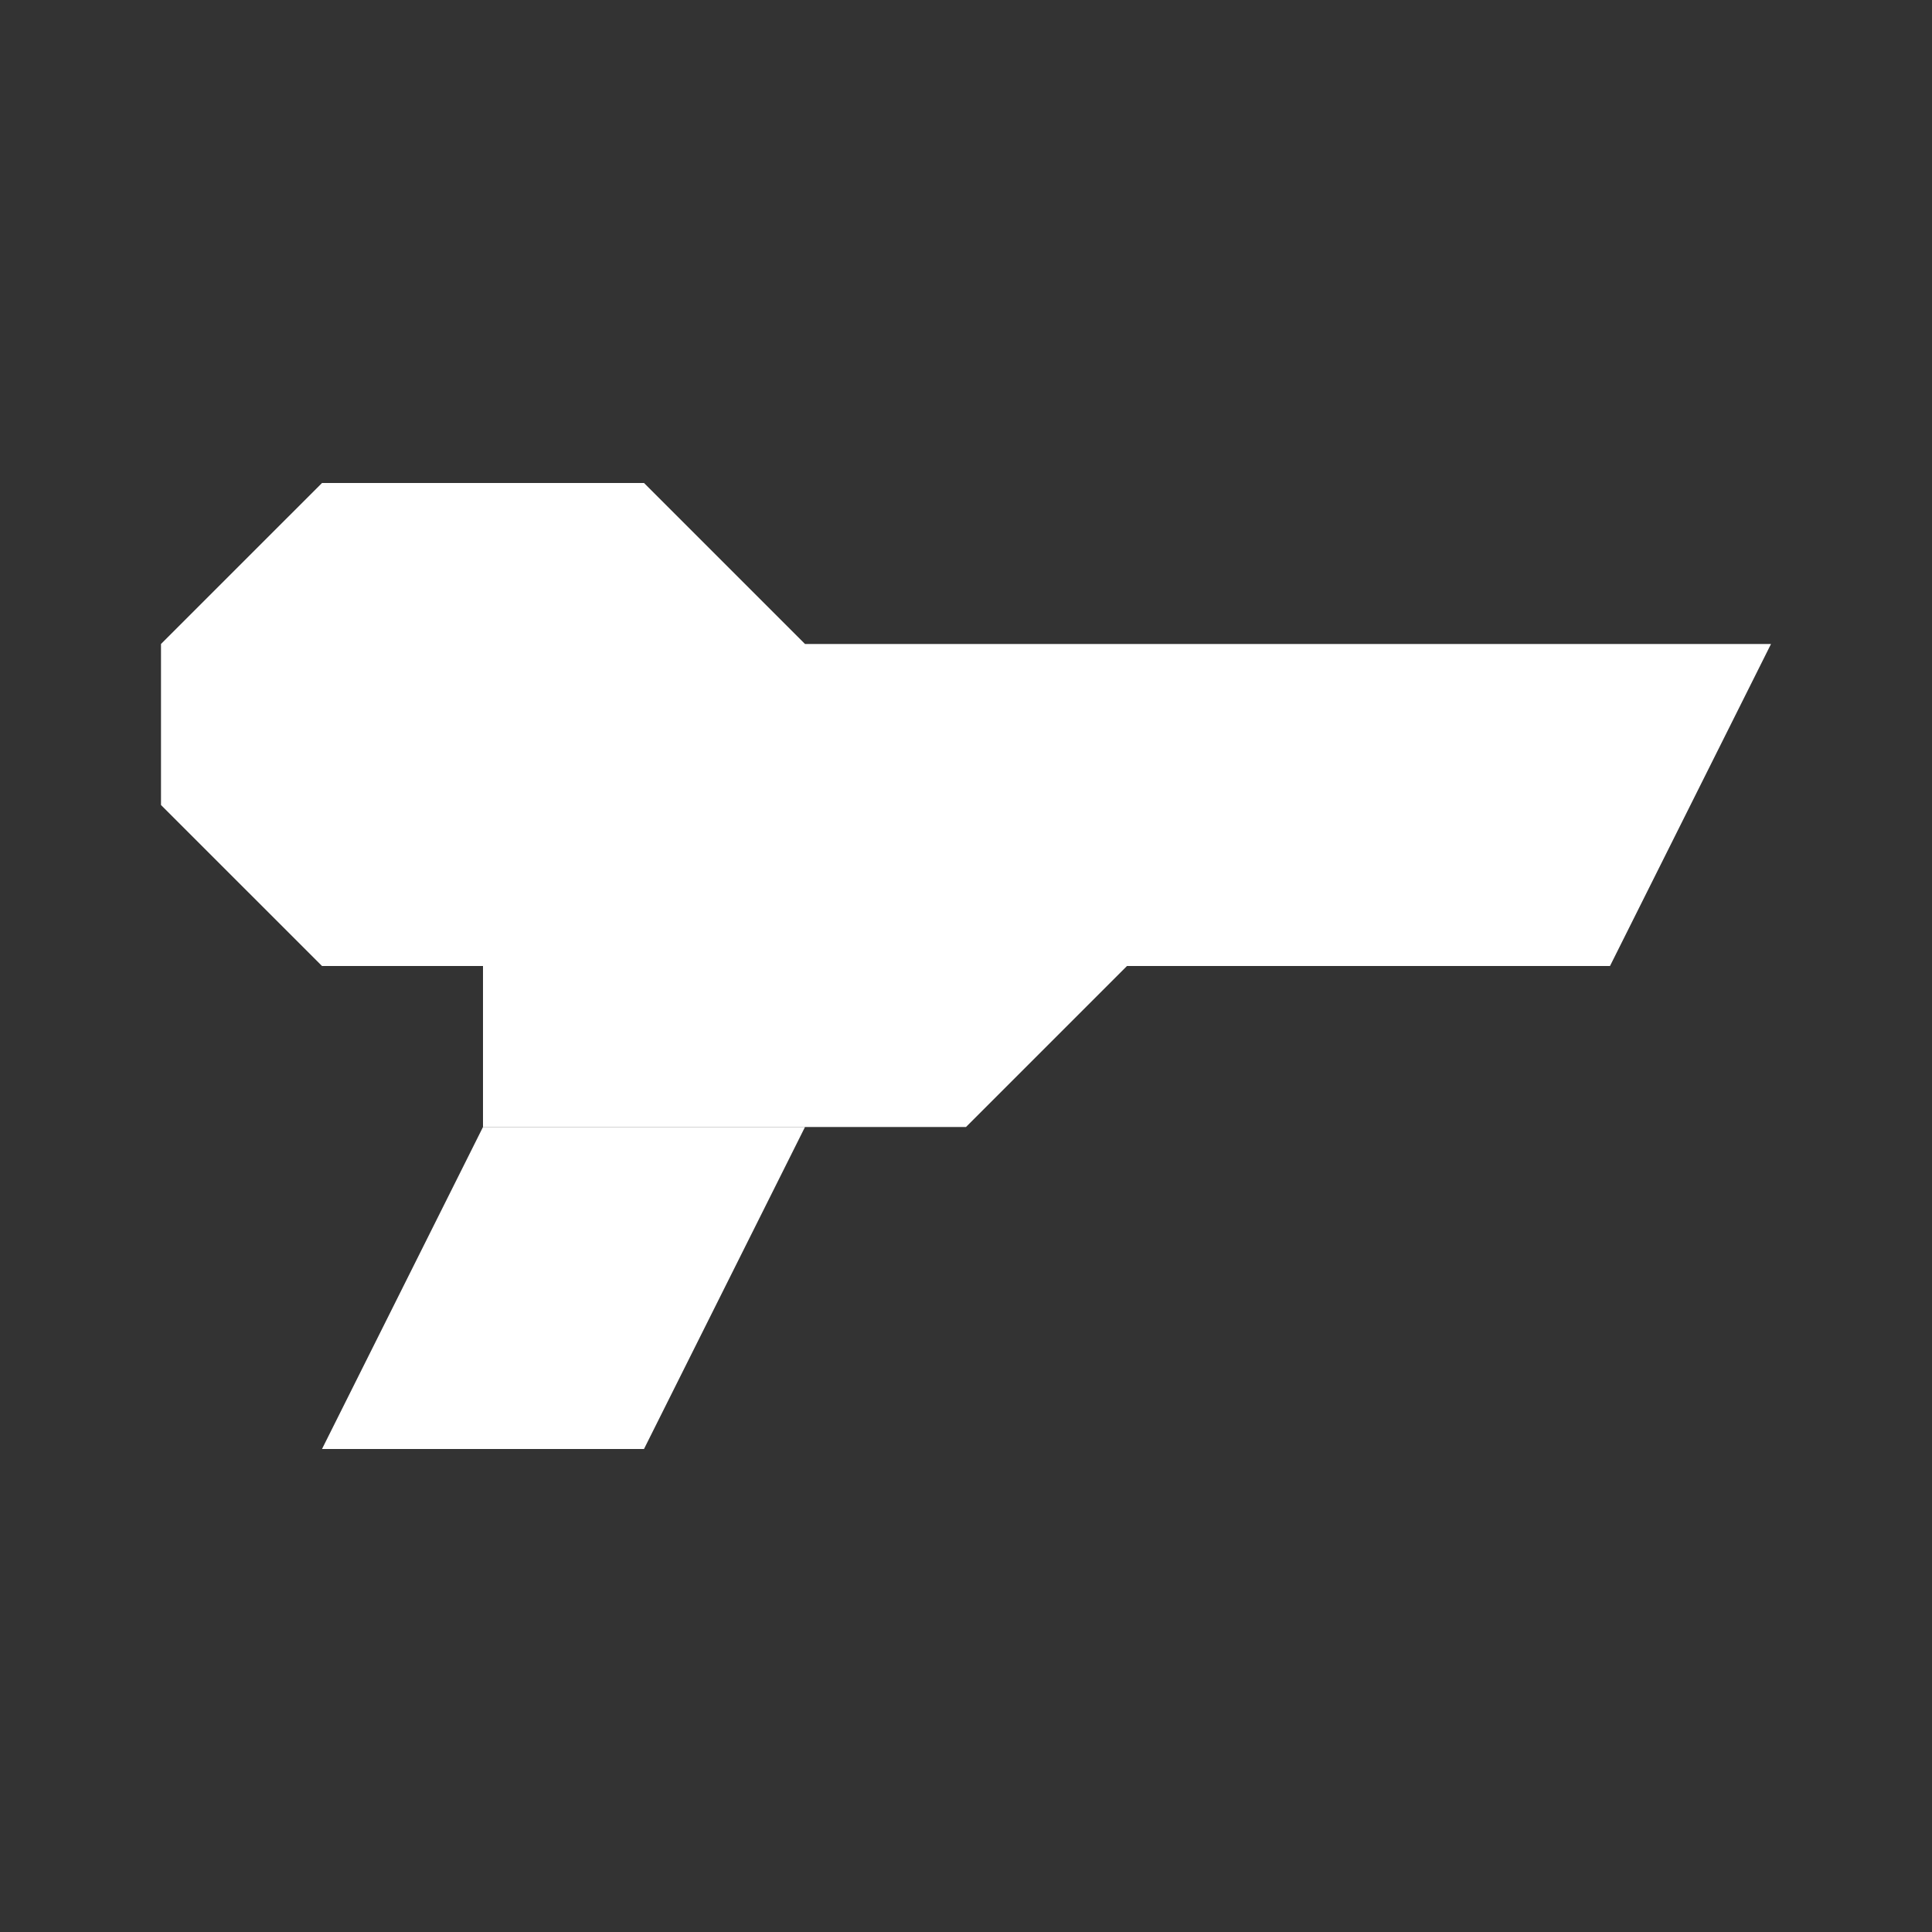 <?xml version="1.0" encoding="UTF-8" standalone="no"?>
<!-- Created with Inkscape (http://www.inkscape.org/) -->

<svg
   width="480"
   height="480"
   viewBox="0 0 127 127"
   version="1.1"
   id="svg5"
   xml:space="preserve"
   inkscape:version="1.2.1 (9c6d41e410, 2022-07-14)"
   sodipodi:docname="ground-attack.svg"
   inkscape:export-filename="20 Parsecs\images\ground-attack.png"
   inkscape:export-xdpi="2.4000001"
   inkscape:export-ydpi="2.4000001"
   xmlns:inkscape="http://www.inkscape.org/namespaces/inkscape"
   xmlns:sodipodi="http://sodipodi.sourceforge.net/DTD/sodipodi-0.dtd"
   xmlns="http://www.w3.org/2000/svg"
   xmlns:svg="http://www.w3.org/2000/svg"><rect x="0" y="0" width="127" height="127" fill="#333333" stroke="none"/><sodipodi:namedview
     id="namedview7"
     pagecolor="#353535"
     bordercolor="#000000"
     borderopacity="0.25"
     inkscape:showpageshadow="2"
     inkscape:pageopacity="0"
     inkscape:pagecheckerboard="0"
     inkscape:deskcolor="#d1d1d1"
     inkscape:document-units="mm"
     showgrid="true"
     inkscape:zoom="1.0544998"
     inkscape:cx="369.8436"
     inkscape:cy="356.56716"
     inkscape:window-width="1920"
     inkscape:window-height="1017"
     inkscape:window-x="-8"
     inkscape:window-y="-8"
     inkscape:window-maximized="1"
     inkscape:current-layer="layer1"><inkscape:grid
       type="xygrid"
       id="grid419"
       spacingx="5.292"
       spacingy="5.292"
       empspacing="2"
       originx="0"
       originy="0" /></sodipodi:namedview><defs
     id="defs2" /><g
     inkscape:label="Réteg 1"
     inkscape:groupmode="layer"
     id="layer1"><path
       style="fill:#ffffff;fill-rule:evenodd;stroke-width:21.167;stroke-linecap:round;stroke-linejoin:round;paint-order:stroke fill markers;stop-color:#000000"
       d="M 21.167,95.25 31.75,74.083 H 52.917 L 42.333,95.25 Z"
       id="path599"
       sodipodi:nodetypes="ccccc" /><path
       style="fill:#ffffff;fill-rule:evenodd;stroke-width:21.167;stroke-linecap:round;stroke-linejoin:round;paint-order:stroke fill markers;stop-color:#000000"
       d="M 31.75,63.5 H 21.167 L 10.583,52.917 V 42.333 L 21.167,31.75 l 21.167,0 10.583,10.583 42.333,0 H 116.417 L 105.833,63.5 H 74.083 L 63.5,74.083 H 31.75 Z"
       id="path601"
       sodipodi:nodetypes="cccccccccccccc" /></g></svg>
